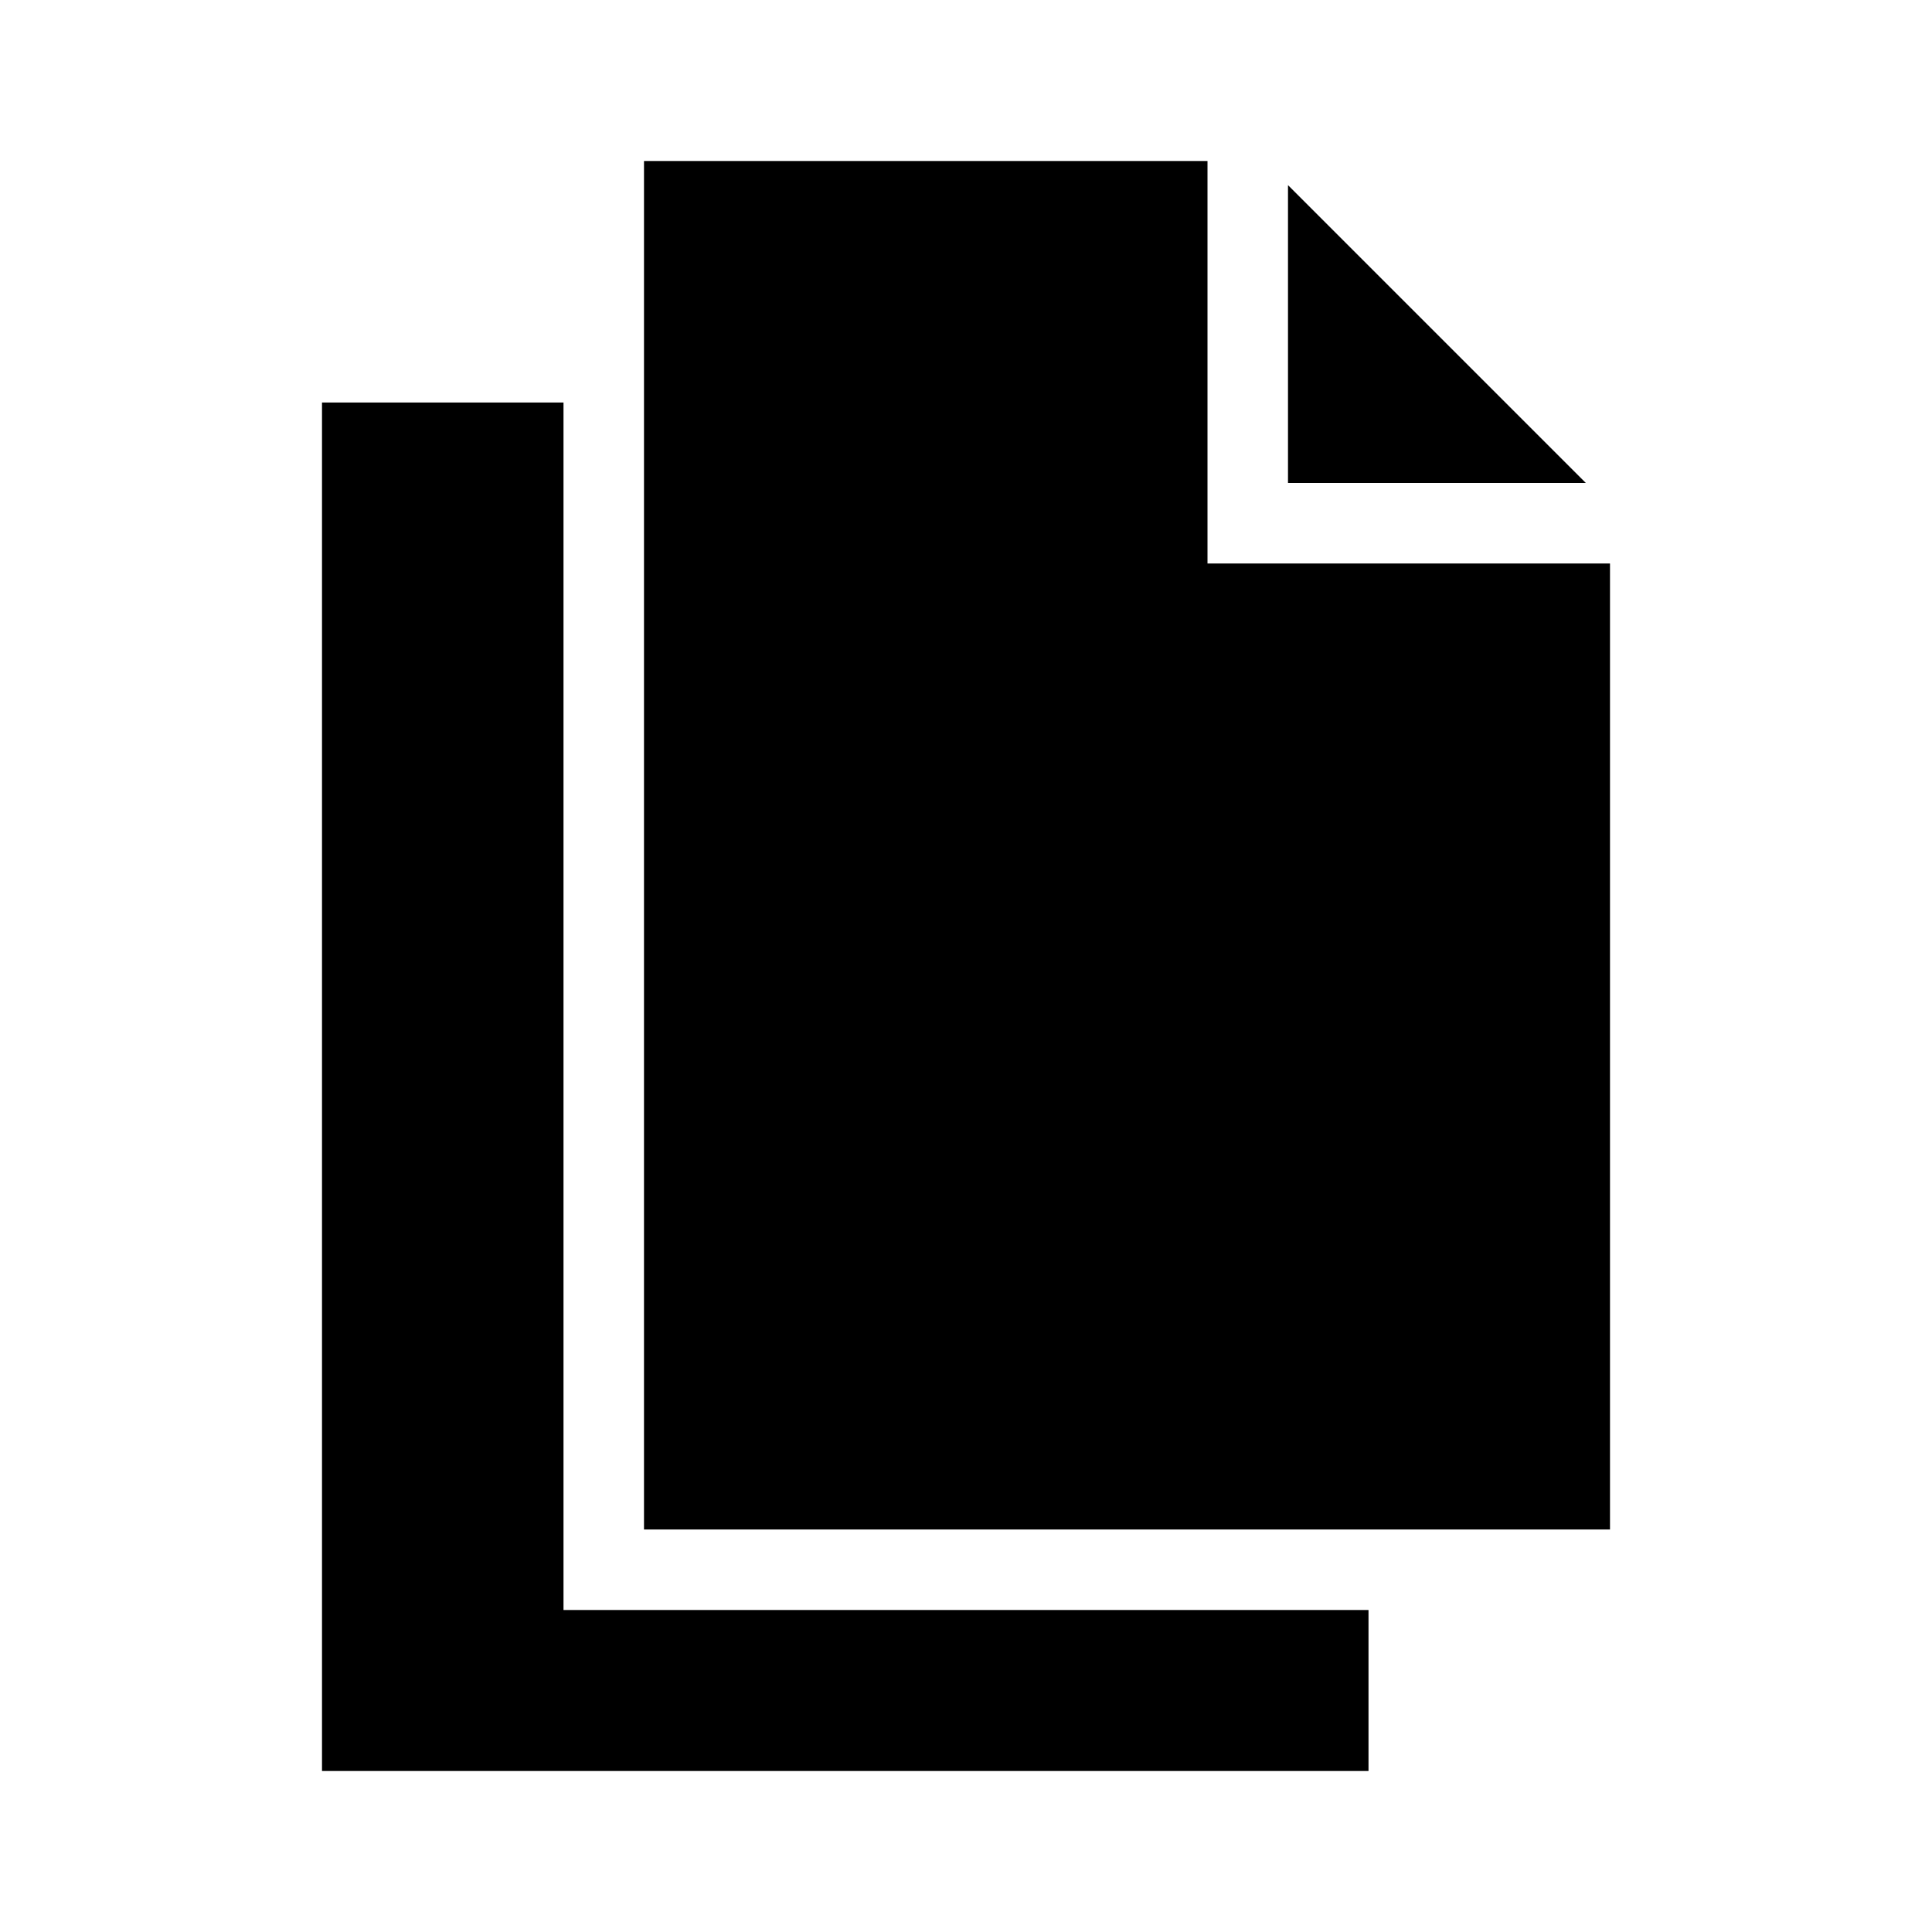 <!-- Generated by IcoMoon.io -->
<svg version="1.1" xmlns="http://www.w3.org/2000/svg" width="24" height="24" viewBox="0 0 24 24">
<title>copy-bold</title>
<path d="M19.7 6l-3.7-3.7v3.7z"></path>
<path d="M15 2h-7v17h12v-12h-5z"></path>
<path d="M7 20v-15h-3v17h13v-2z"></path>
</svg>
